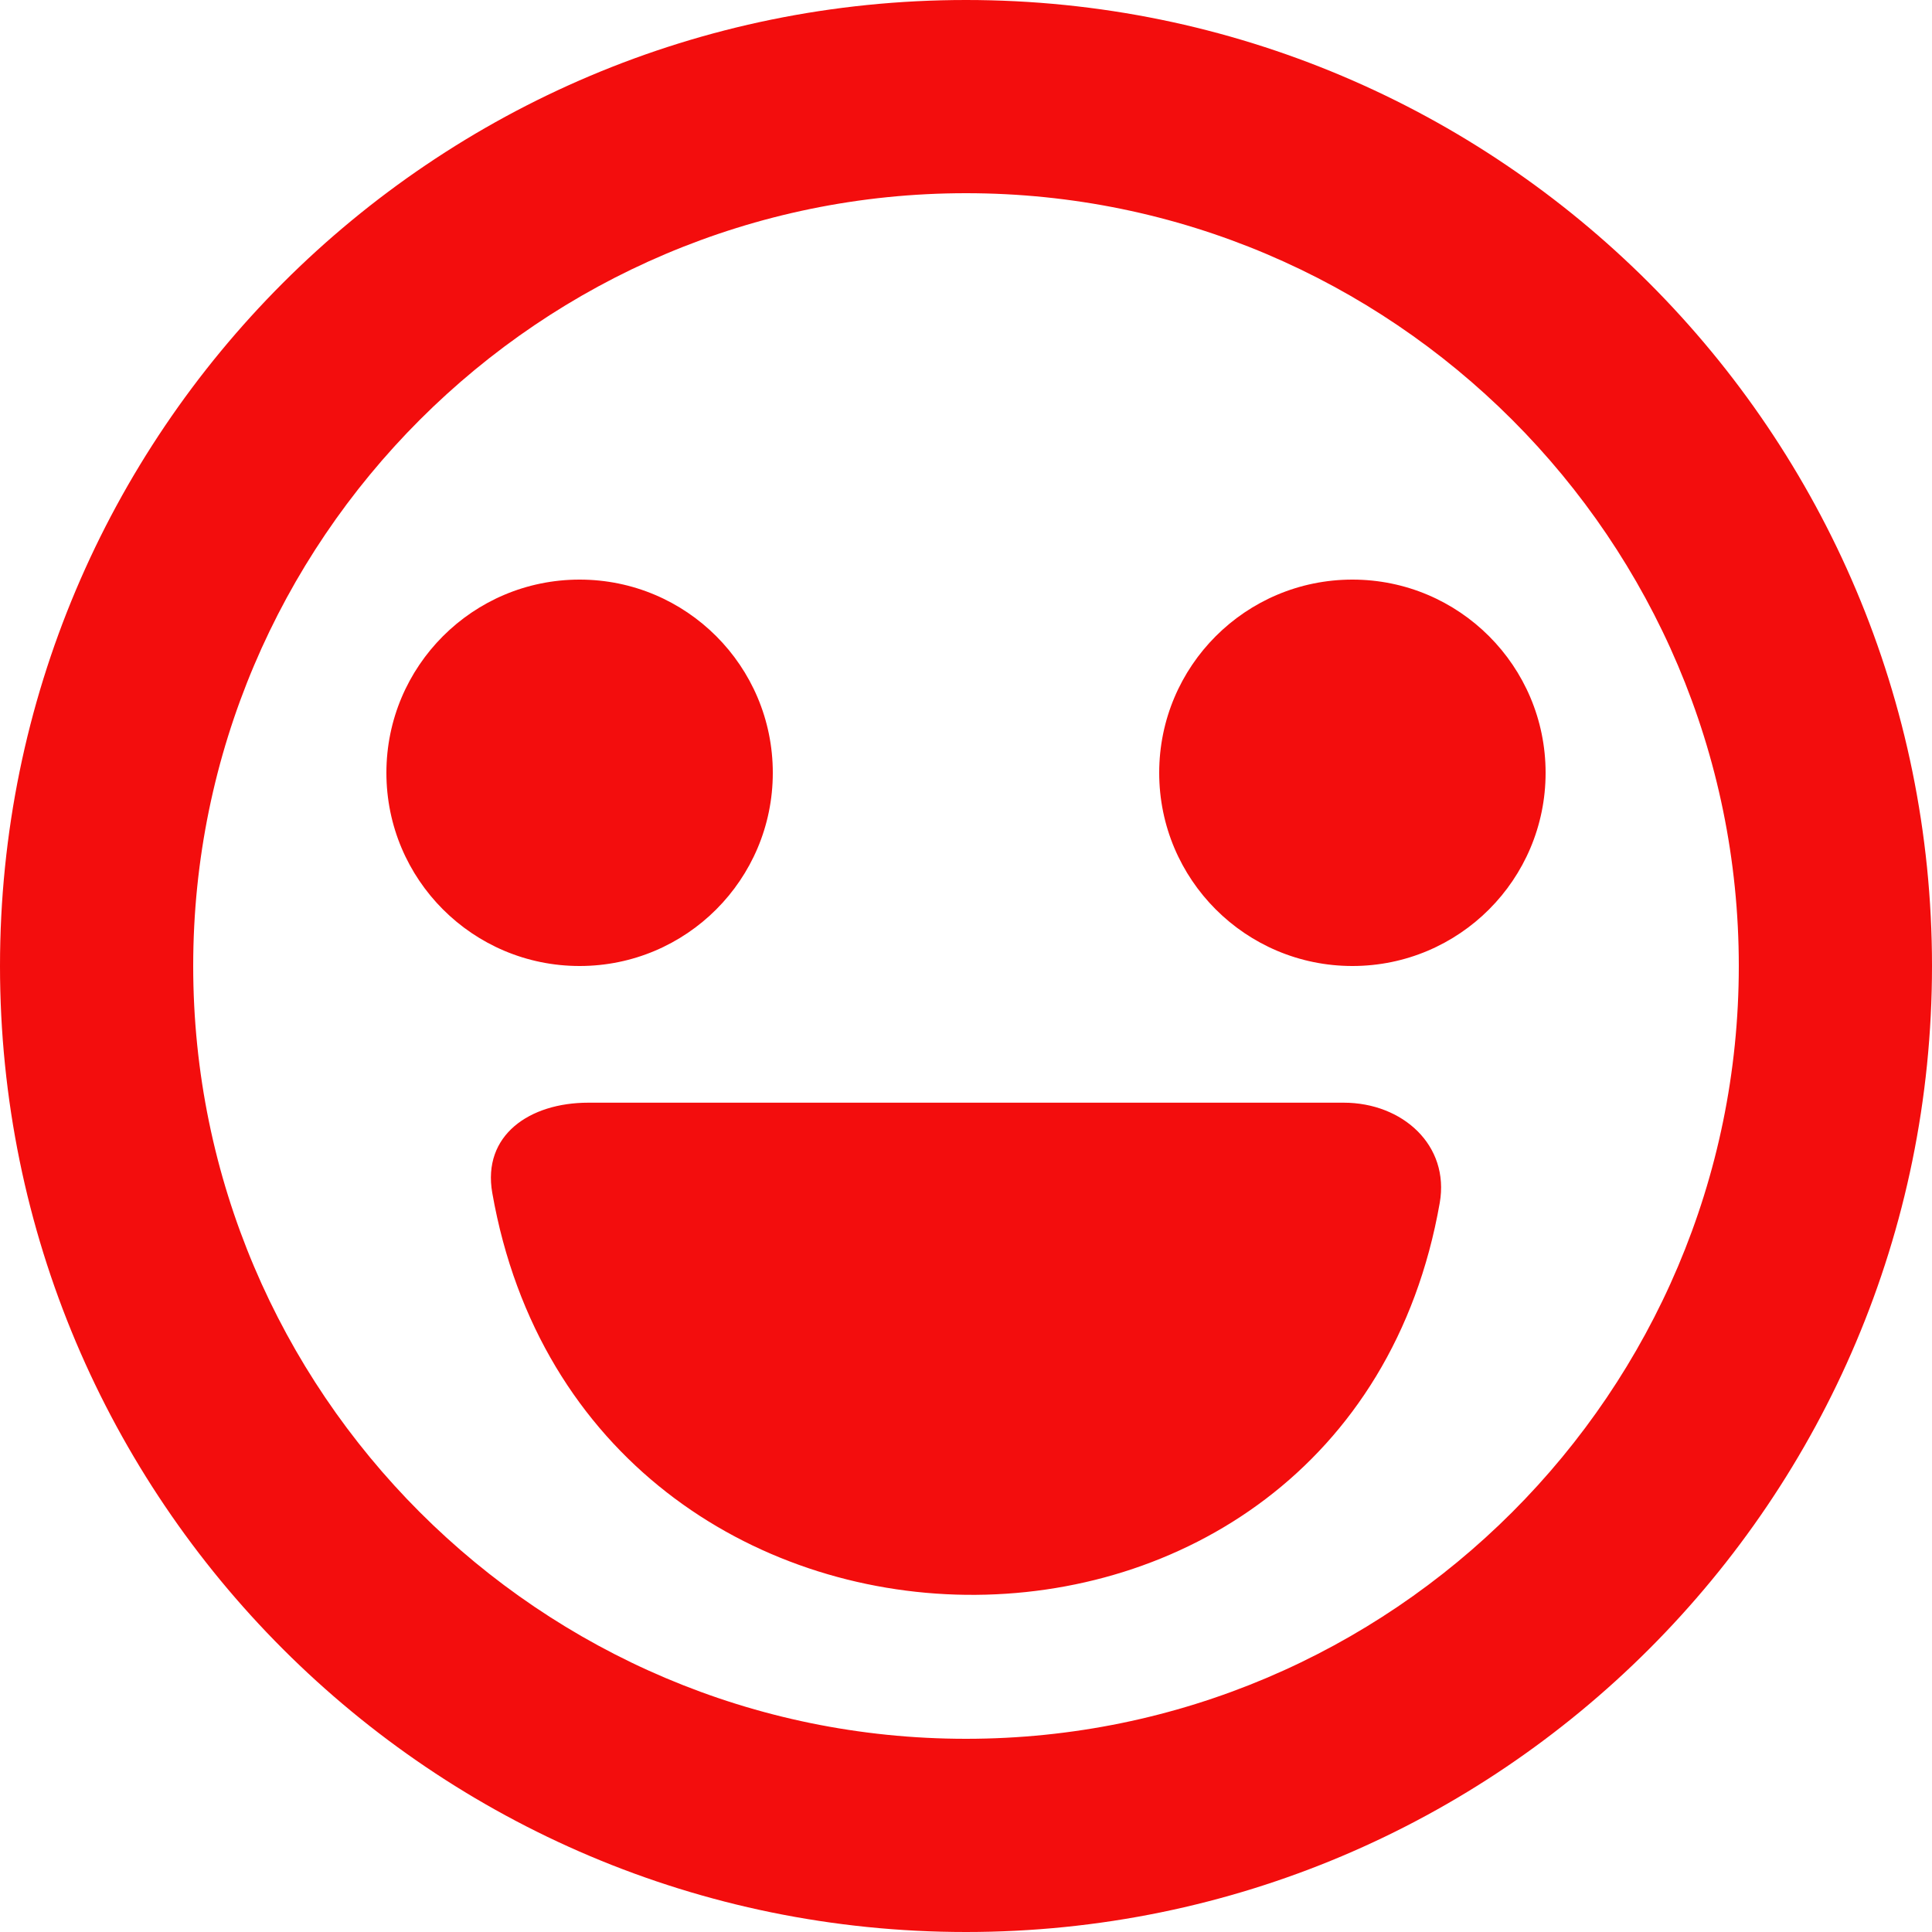 <?xml version="1.0" encoding="UTF-8" standalone="no"?>
<svg width="20px" height="20px" viewBox="0 0 20 20" version="1.1" xmlns="http://www.w3.org/2000/svg" xmlns:xlink="http://www.w3.org/1999/xlink">
    <!-- Generator: Sketch 40.3 (33839) - http://www.bohemiancoding.com/sketch -->
    <title>emoji_happy_circle [#550]</title>
    <desc>Created with Sketch.</desc>
    <defs></defs>
    <g id="Icons" stroke="none" stroke-width="1" fill="none" fill-rule="evenodd">
        <path d="M16,8 C16,9.105 15.105,10 14,10 C12.895,10 12,9.105 12,8 C12,6.895 12.895,6 14,6 C15.105,6 16,6.895 16,8 M6,10 C4.895,10 4,9.105 4,8 C4,6.895 4.895,6 6,6 C7.105,6 8,6.895 8,8 C8,9.105 7.105,10 6,10 M14.904,12.453 C13.942,17.931 6.058,17.827 5.096,12.349 C4.991,11.751 5.482,11.415 6.09,11.415 L13.91,11.415 C14.518,11.415 15.009,11.855 14.904,12.453 M10,18 C5.589,18 2,14.411 2,10 C2,5.589 5.589,2 10,2 C14.411,2 18,5.589 18,10 C18,14.411 14.411,18 10,18 M10,0 C4.477,0 0,4.477 0,10 C0,15.523 4.477,20 10,20 C15.523,20 20,15.523 20,10 C20,4.477 15.523,0 10,0" id="emoji_happy_circle-[#550]" fill="#F30D0D"></path>
    </g>
</svg>